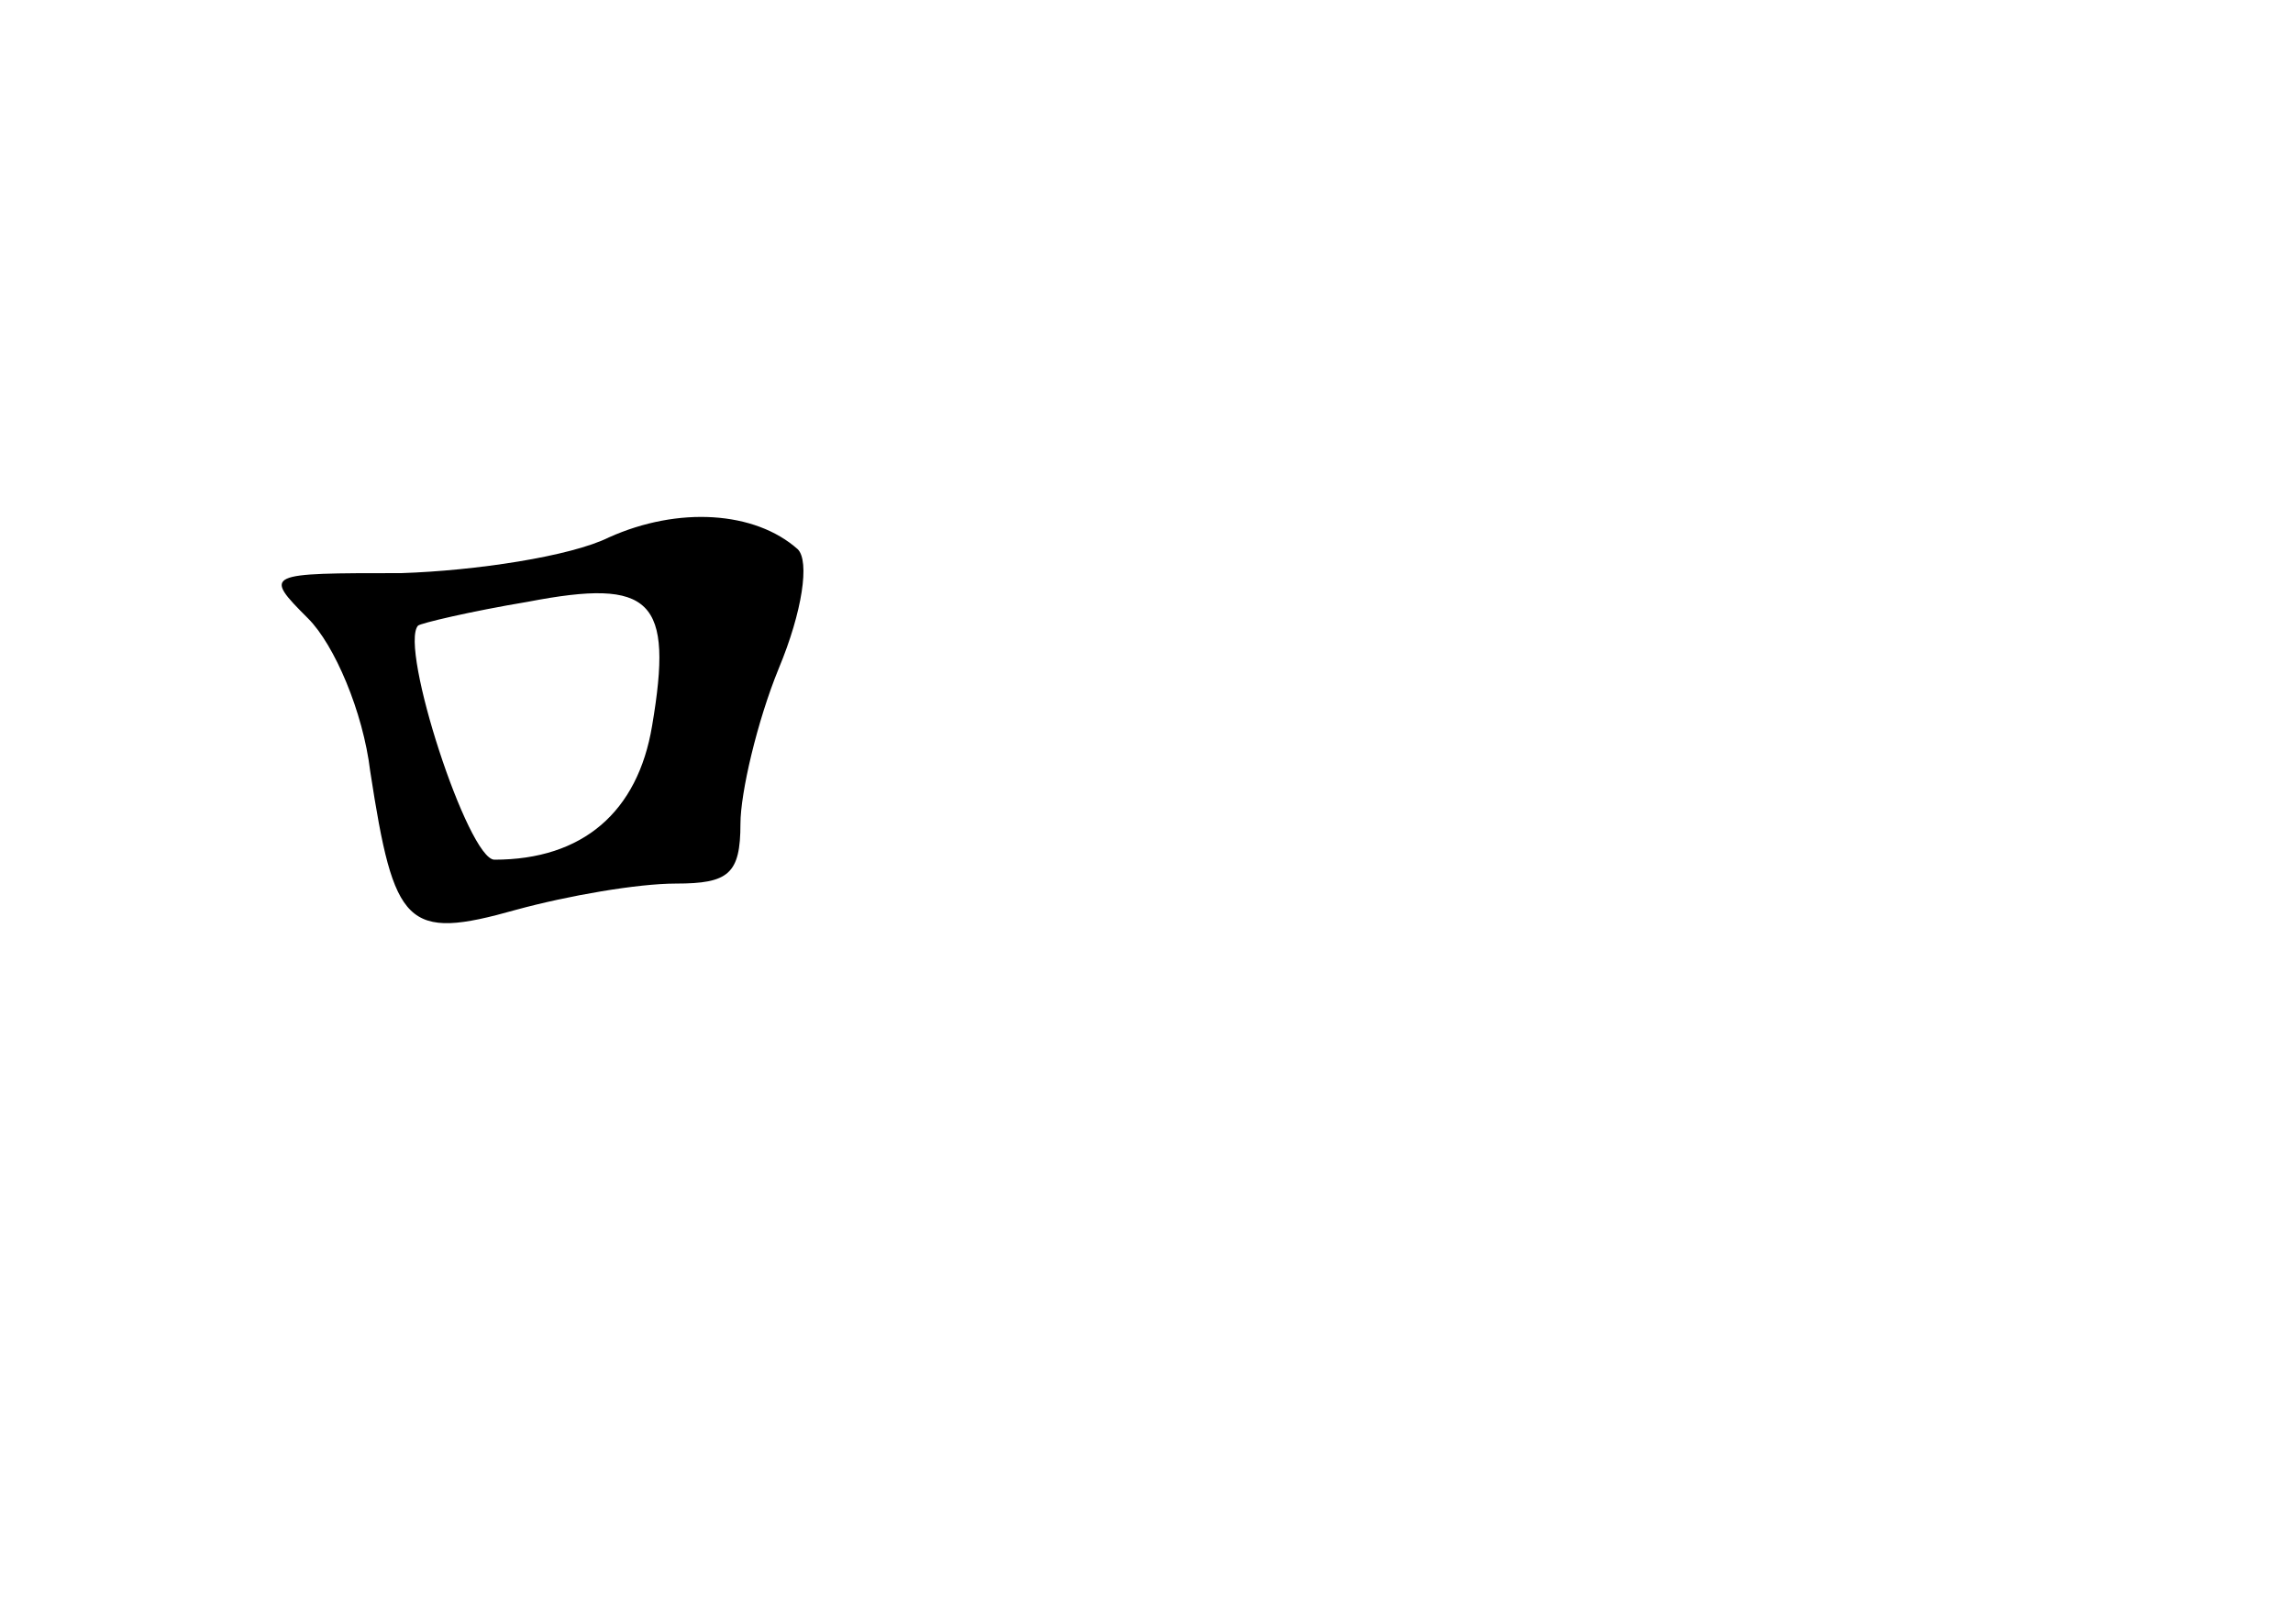 <?xml version="1.0" standalone="no"?>
<!DOCTYPE svg PUBLIC "-//W3C//DTD SVG 20010904//EN"
 "http://www.w3.org/TR/2001/REC-SVG-20010904/DTD/svg10.dtd">
<svg version="1.0" xmlns="http://www.w3.org/2000/svg"
 width="96pt" height="68pt" viewBox="0 0 96 68"
 preserveAspectRatio="xMidYMid meet">
<g transform="translate(0,68) scale(0.1,-0.1)"
fill="#000000" stroke="none">
<path d="M255 455 c-16 -8 -56 -14 -87 -15 -57 0 -58 0 -39 -19 11 -11 23 -39
26 -64 10 -65 15 -71 61 -58 22 6 51 11 67 11 22 0 27 4 27 25 0 13 7 43 16
65 10 24 13 45 8 50 -18 16 -50 18 -79 5z m18 -79 c-6 -36 -29 -56 -66 -56
-11 0 -40 89 -32 98 1 1 22 6 46 10 52 10 61 1 52 -52z"/>
</g>
</svg>
